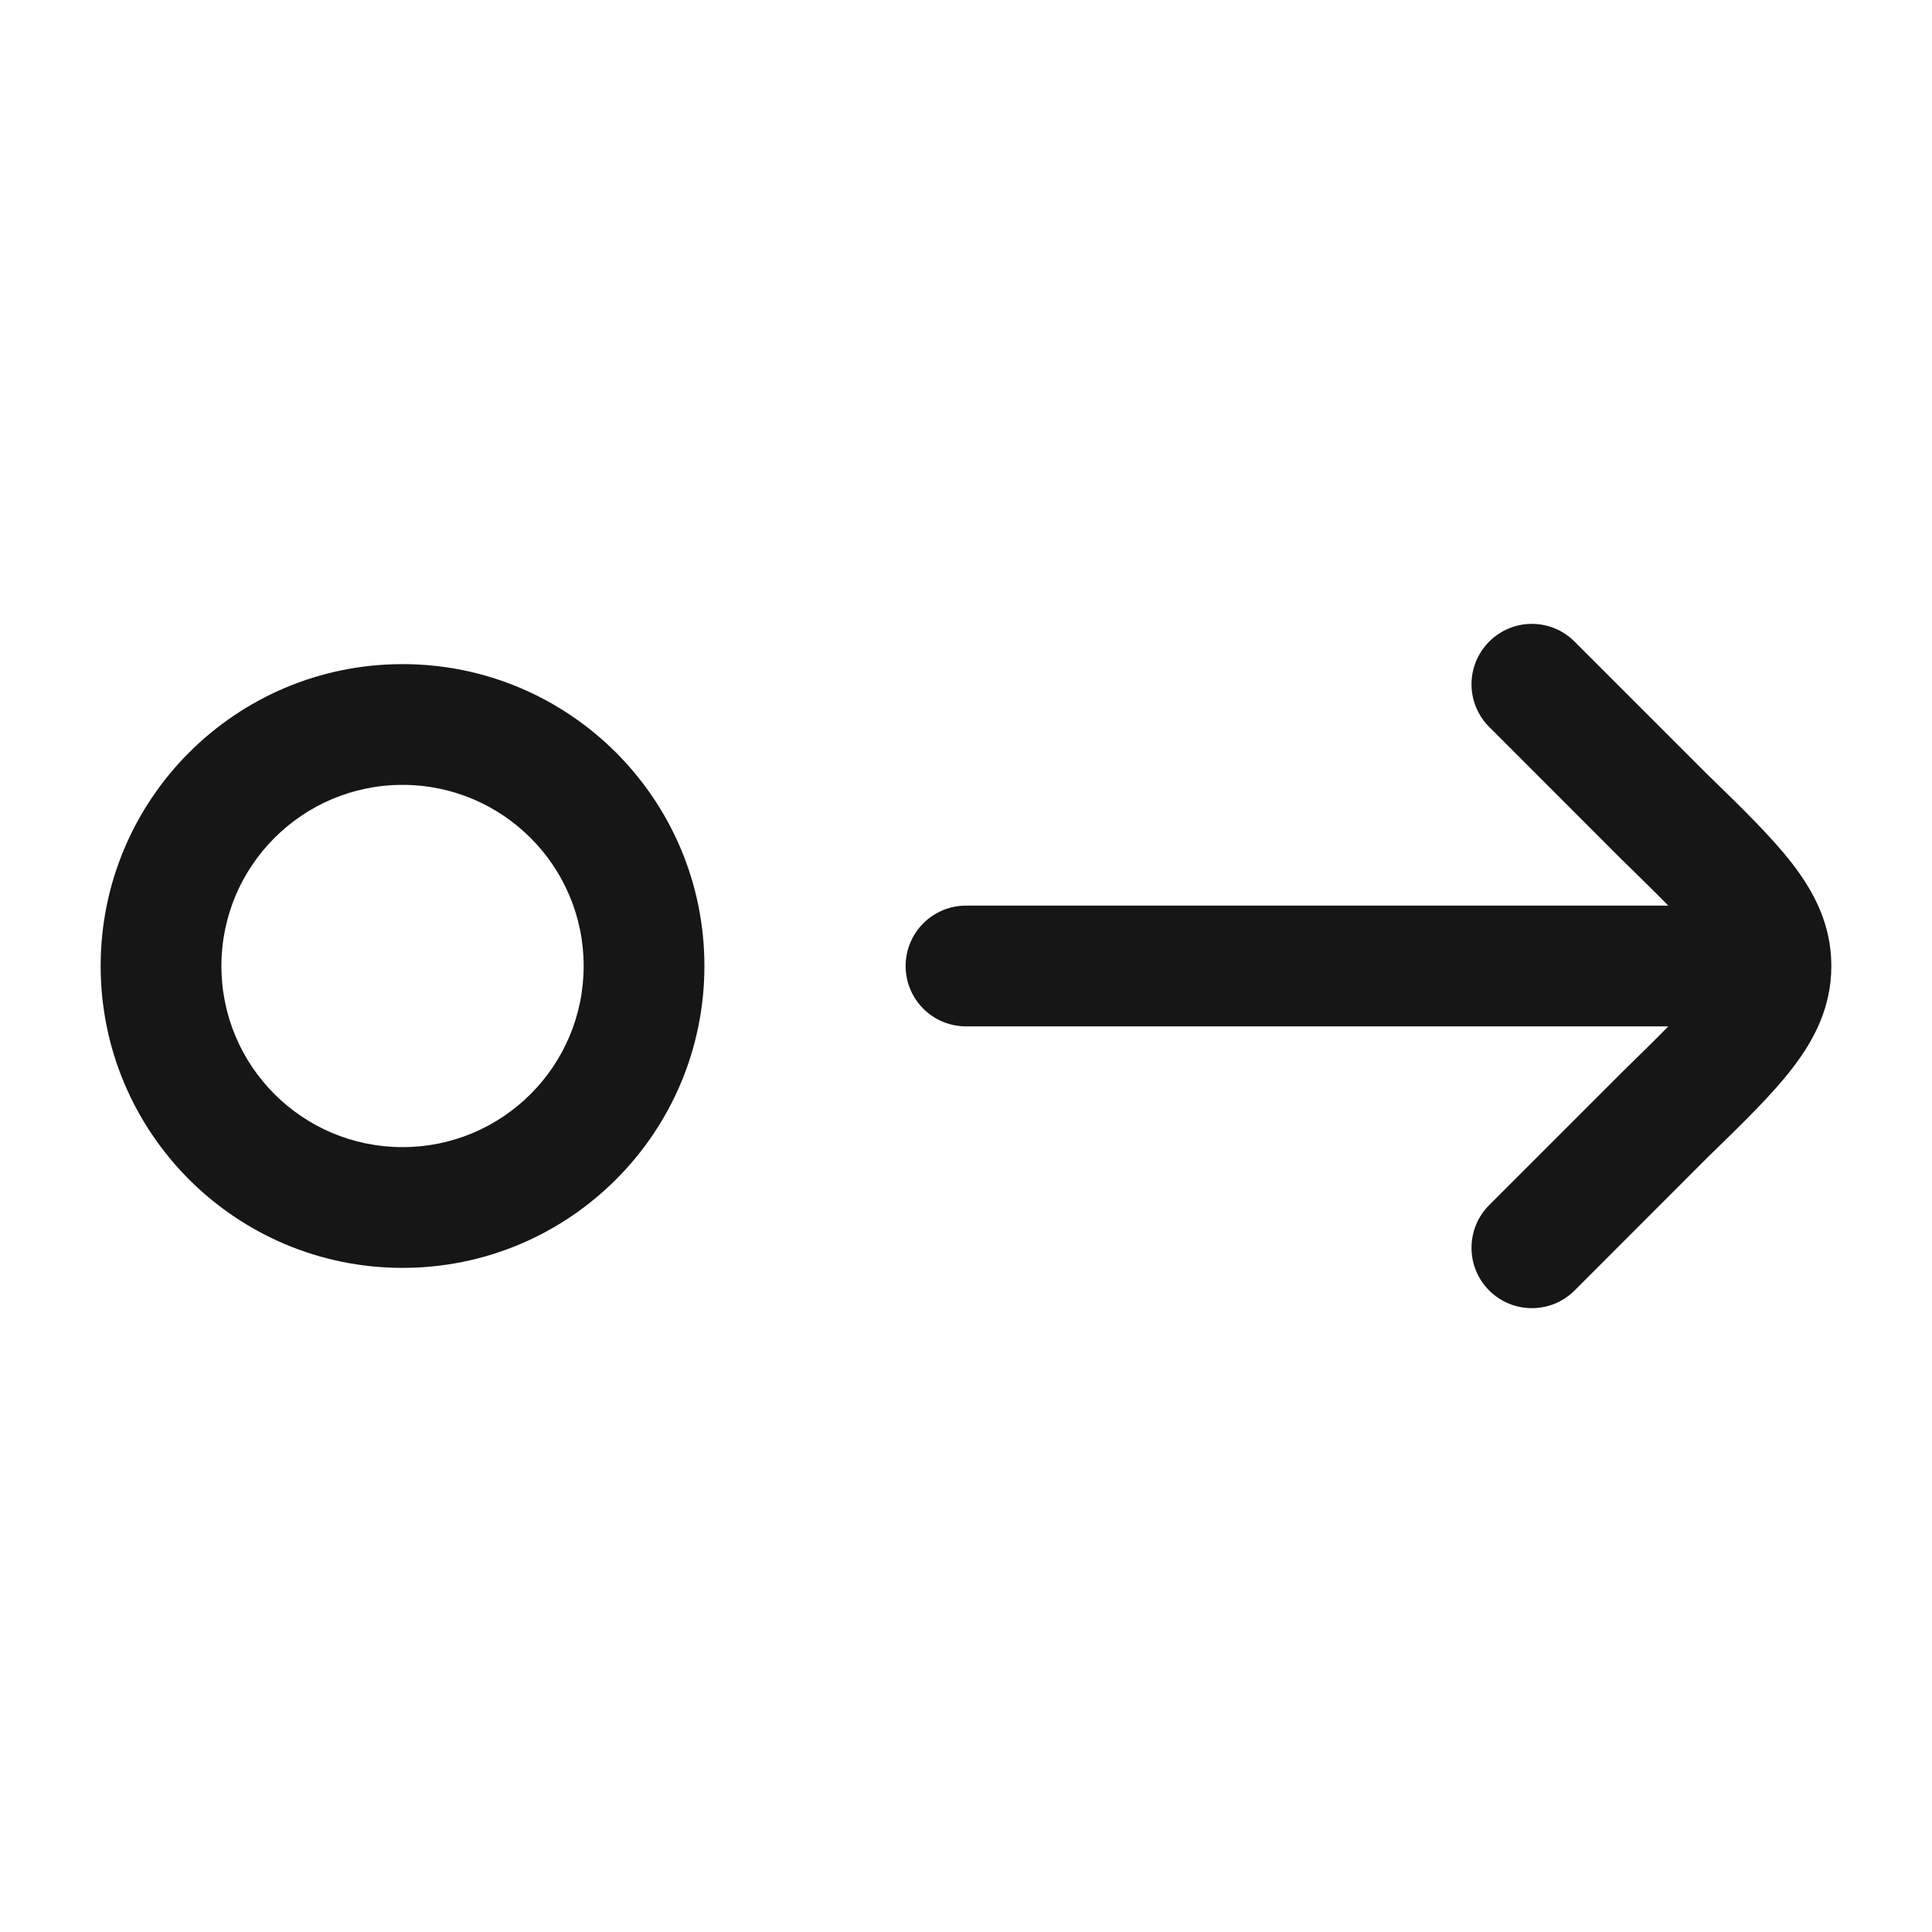 <svg width="20" height="20" viewBox="0 0 20 20" fill="none" xmlns="http://www.w3.org/2000/svg">
<path d="M10 9.375C9.655 9.375 9.375 9.655 9.375 10C9.375 10.345 9.655 10.625 10 10.625L17.27 10.625C17.145 10.754 16.991 10.904 16.802 11.089L15.416 12.475C15.172 12.719 15.172 13.115 15.416 13.359C15.66 13.603 16.056 13.603 16.3 13.359L17.677 11.981L17.704 11.955C18.044 11.624 18.345 11.331 18.554 11.059C18.784 10.761 18.958 10.423 18.958 10C18.958 9.577 18.784 9.239 18.554 8.941C18.345 8.67 18.044 8.376 17.704 8.045L17.677 8.019L16.3 6.642C16.056 6.397 15.66 6.397 15.416 6.642C15.172 6.886 15.172 7.281 15.416 7.525L16.796 8.906L16.802 8.911C16.991 9.096 17.145 9.247 17.27 9.375H10Z" fill="#161616"/>
<path fill-rule="evenodd" clip-rule="evenodd" d="M4.167 6.875C2.441 6.875 1.042 8.274 1.042 10C1.042 11.726 2.441 13.125 4.167 13.125C5.893 13.125 7.292 11.726 7.292 10C7.292 8.274 5.893 6.875 4.167 6.875ZM2.292 10C2.292 8.965 3.131 8.125 4.167 8.125C5.202 8.125 6.042 8.965 6.042 10C6.042 11.036 5.202 11.875 4.167 11.875C3.131 11.875 2.292 11.036 2.292 10Z" fill="#161616"/>
</svg>
